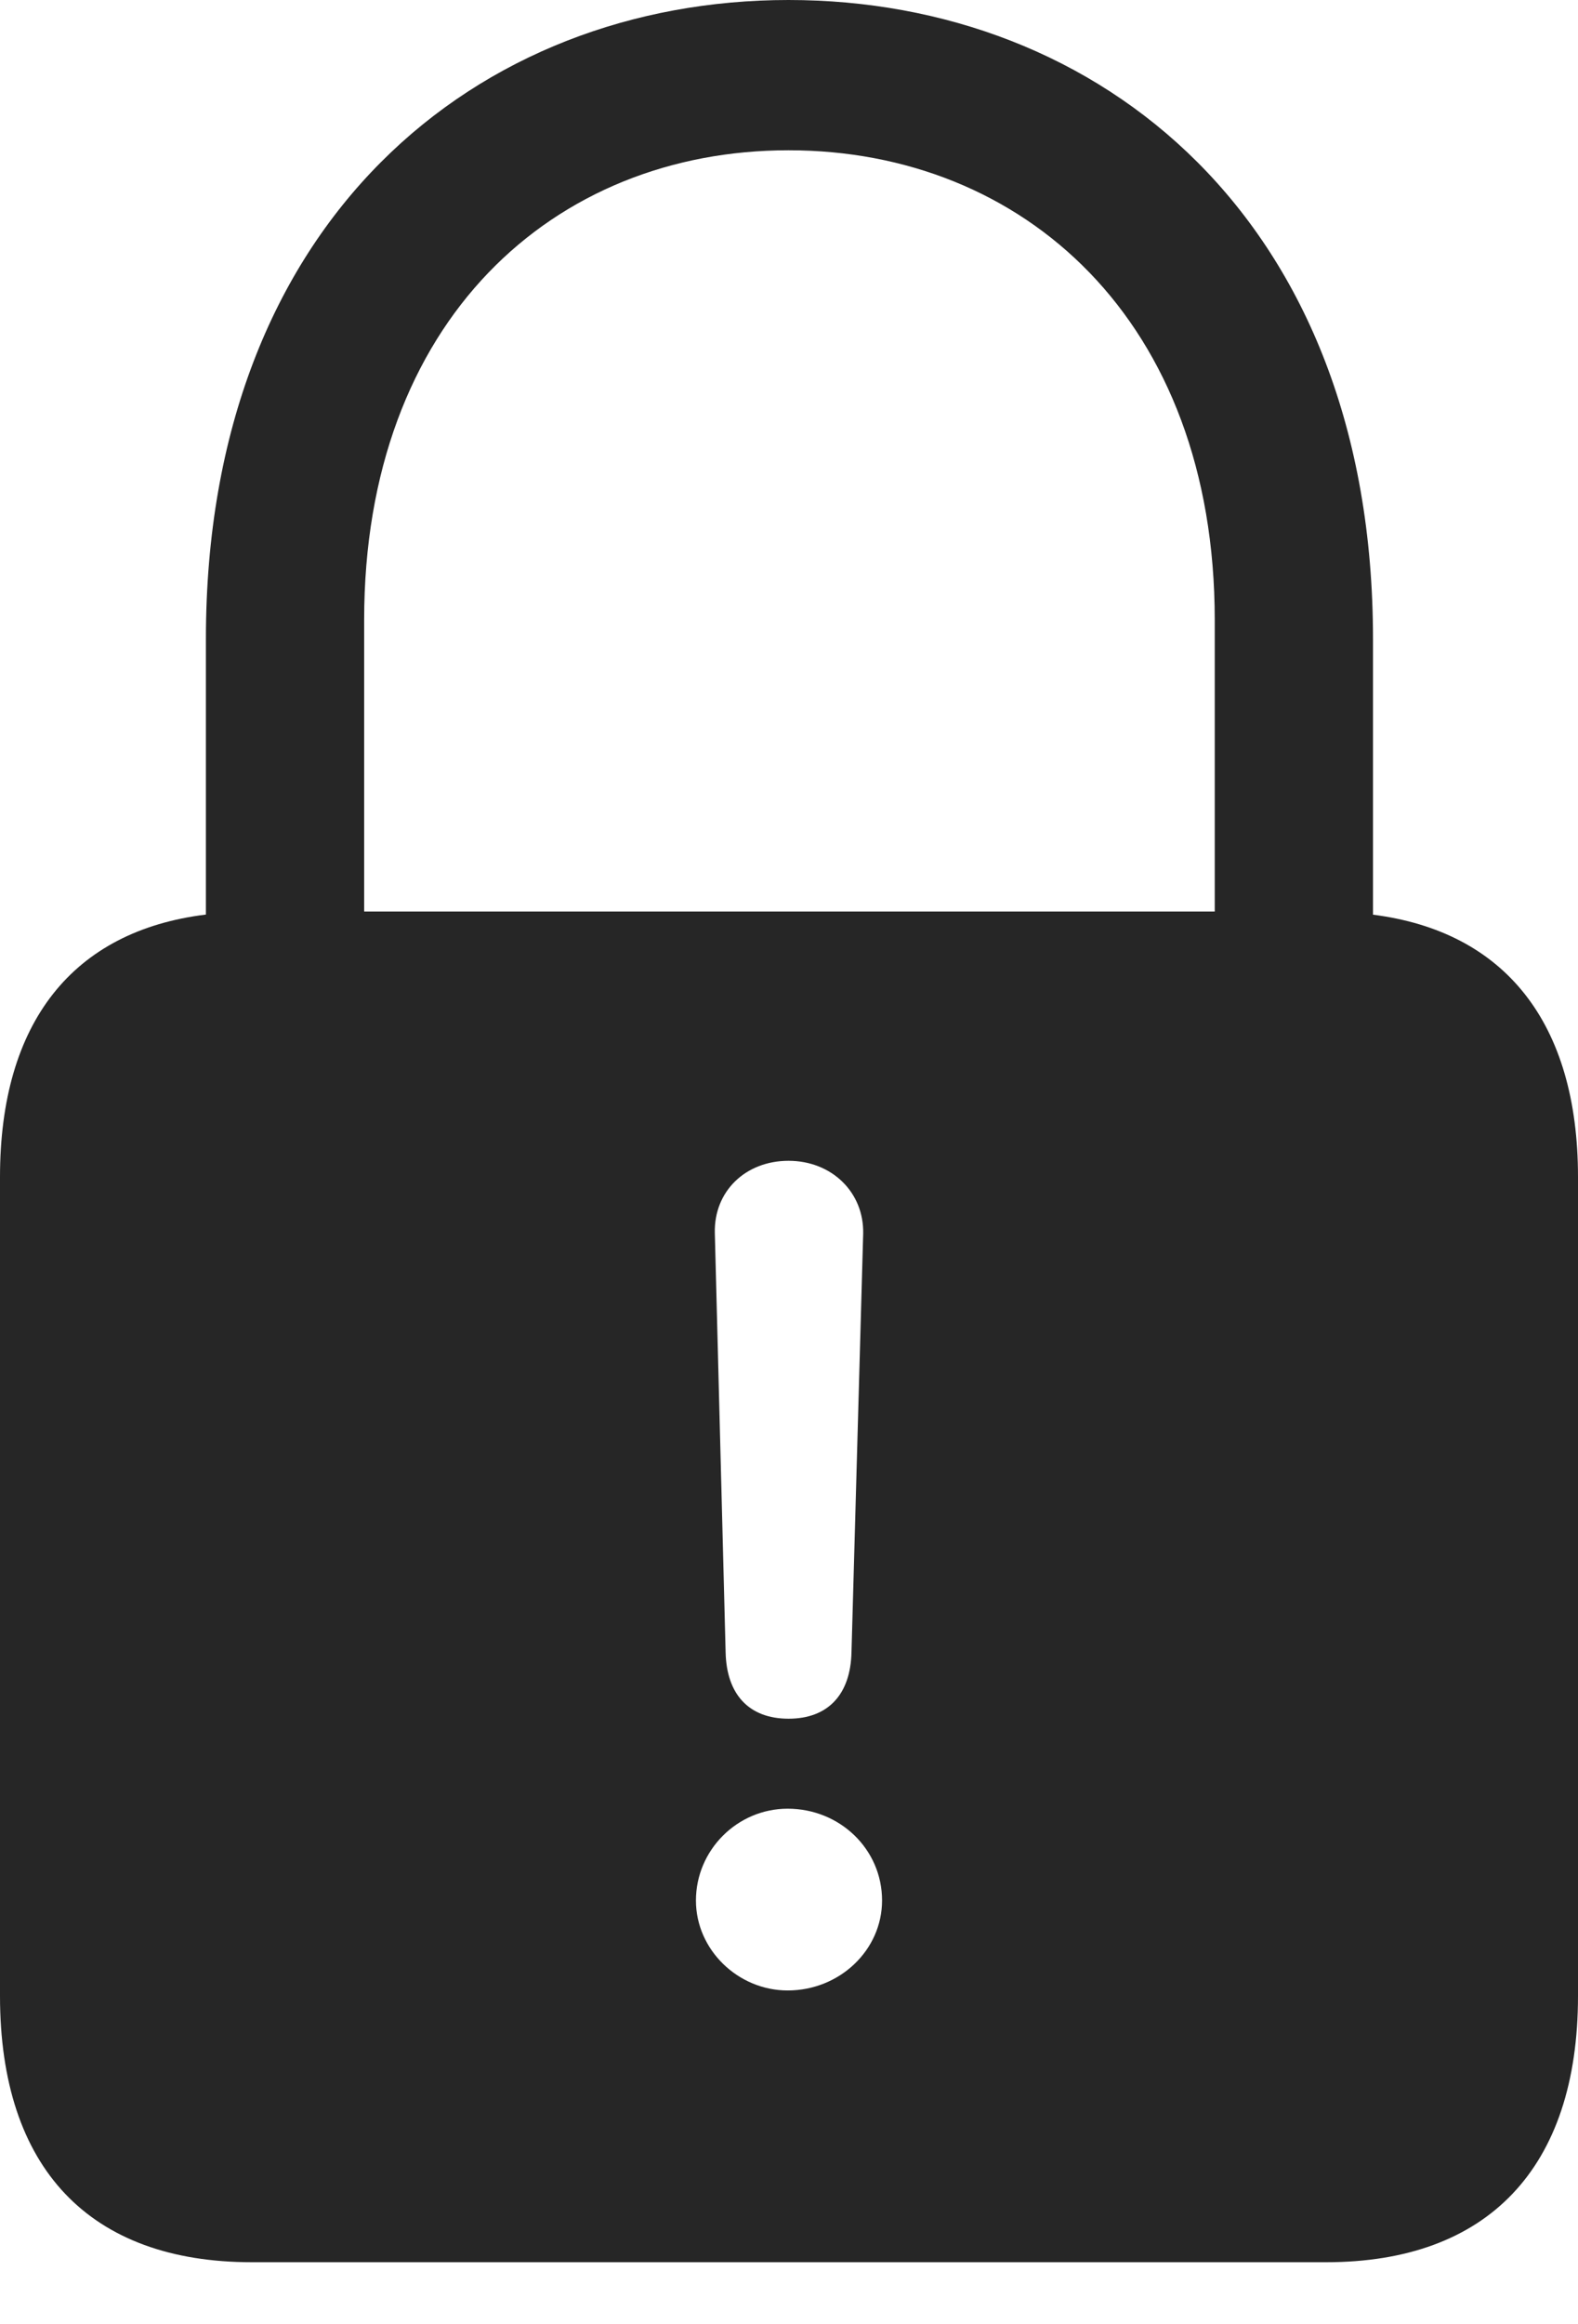 <?xml version="1.0" encoding="UTF-8"?>
<!--Generator: Apple Native CoreSVG 326-->
<!DOCTYPE svg
PUBLIC "-//W3C//DTD SVG 1.1//EN"
       "http://www.w3.org/Graphics/SVG/1.1/DTD/svg11.dtd">
<svg version="1.1" xmlns="http://www.w3.org/2000/svg" xmlns:xlink="http://www.w3.org/1999/xlink" viewBox="0 0 438.75 645.75">
 <g>
  <rect height="645.75" opacity="0" width="438.75" x="0" y="0"/>
  <path d="M381.75 177.5L381.75 254.124C418.379 258.769 438.75 284.111 438.75 327L438.75 554.5C438.75 602.5 413.5 628.5 368.75 628.5L70 628.5C25 628.5 0 602.5 0 554.5L0 327C0 283.991 20.282 258.628 57.25 254.087L57.25 177.5C57.25 61 133 0 219.25 0C305.75 0 381.75 61 381.75 177.5ZM193.5 528C193.5 541.75 205.25 553 219 553C233.5 553 245.25 541.75 245.25 528C245.25 513.75 233.5 502.5 219 502.5C205 502.5 193.5 514 193.5 528ZM198.75 342.5L201.75 459C202 470.75 208.25 477.5 219.25 477.5C230.25 477.5 236.5 470.75 236.75 459L240 342.75C240.25 331.25 231.25 322.5 219.25 322.5C207.25 322.5 198.5 331 198.75 342.5ZM101.25 172.25L101.25 253.25L337.75 253.25L337.75 172.25C337.75 89 284.5 41.75 219.25 41.75C154 41.75 101.25 89 101.25 172.25Z" fill="black" fill-opacity="0.85"/>
 </g>
</svg>
